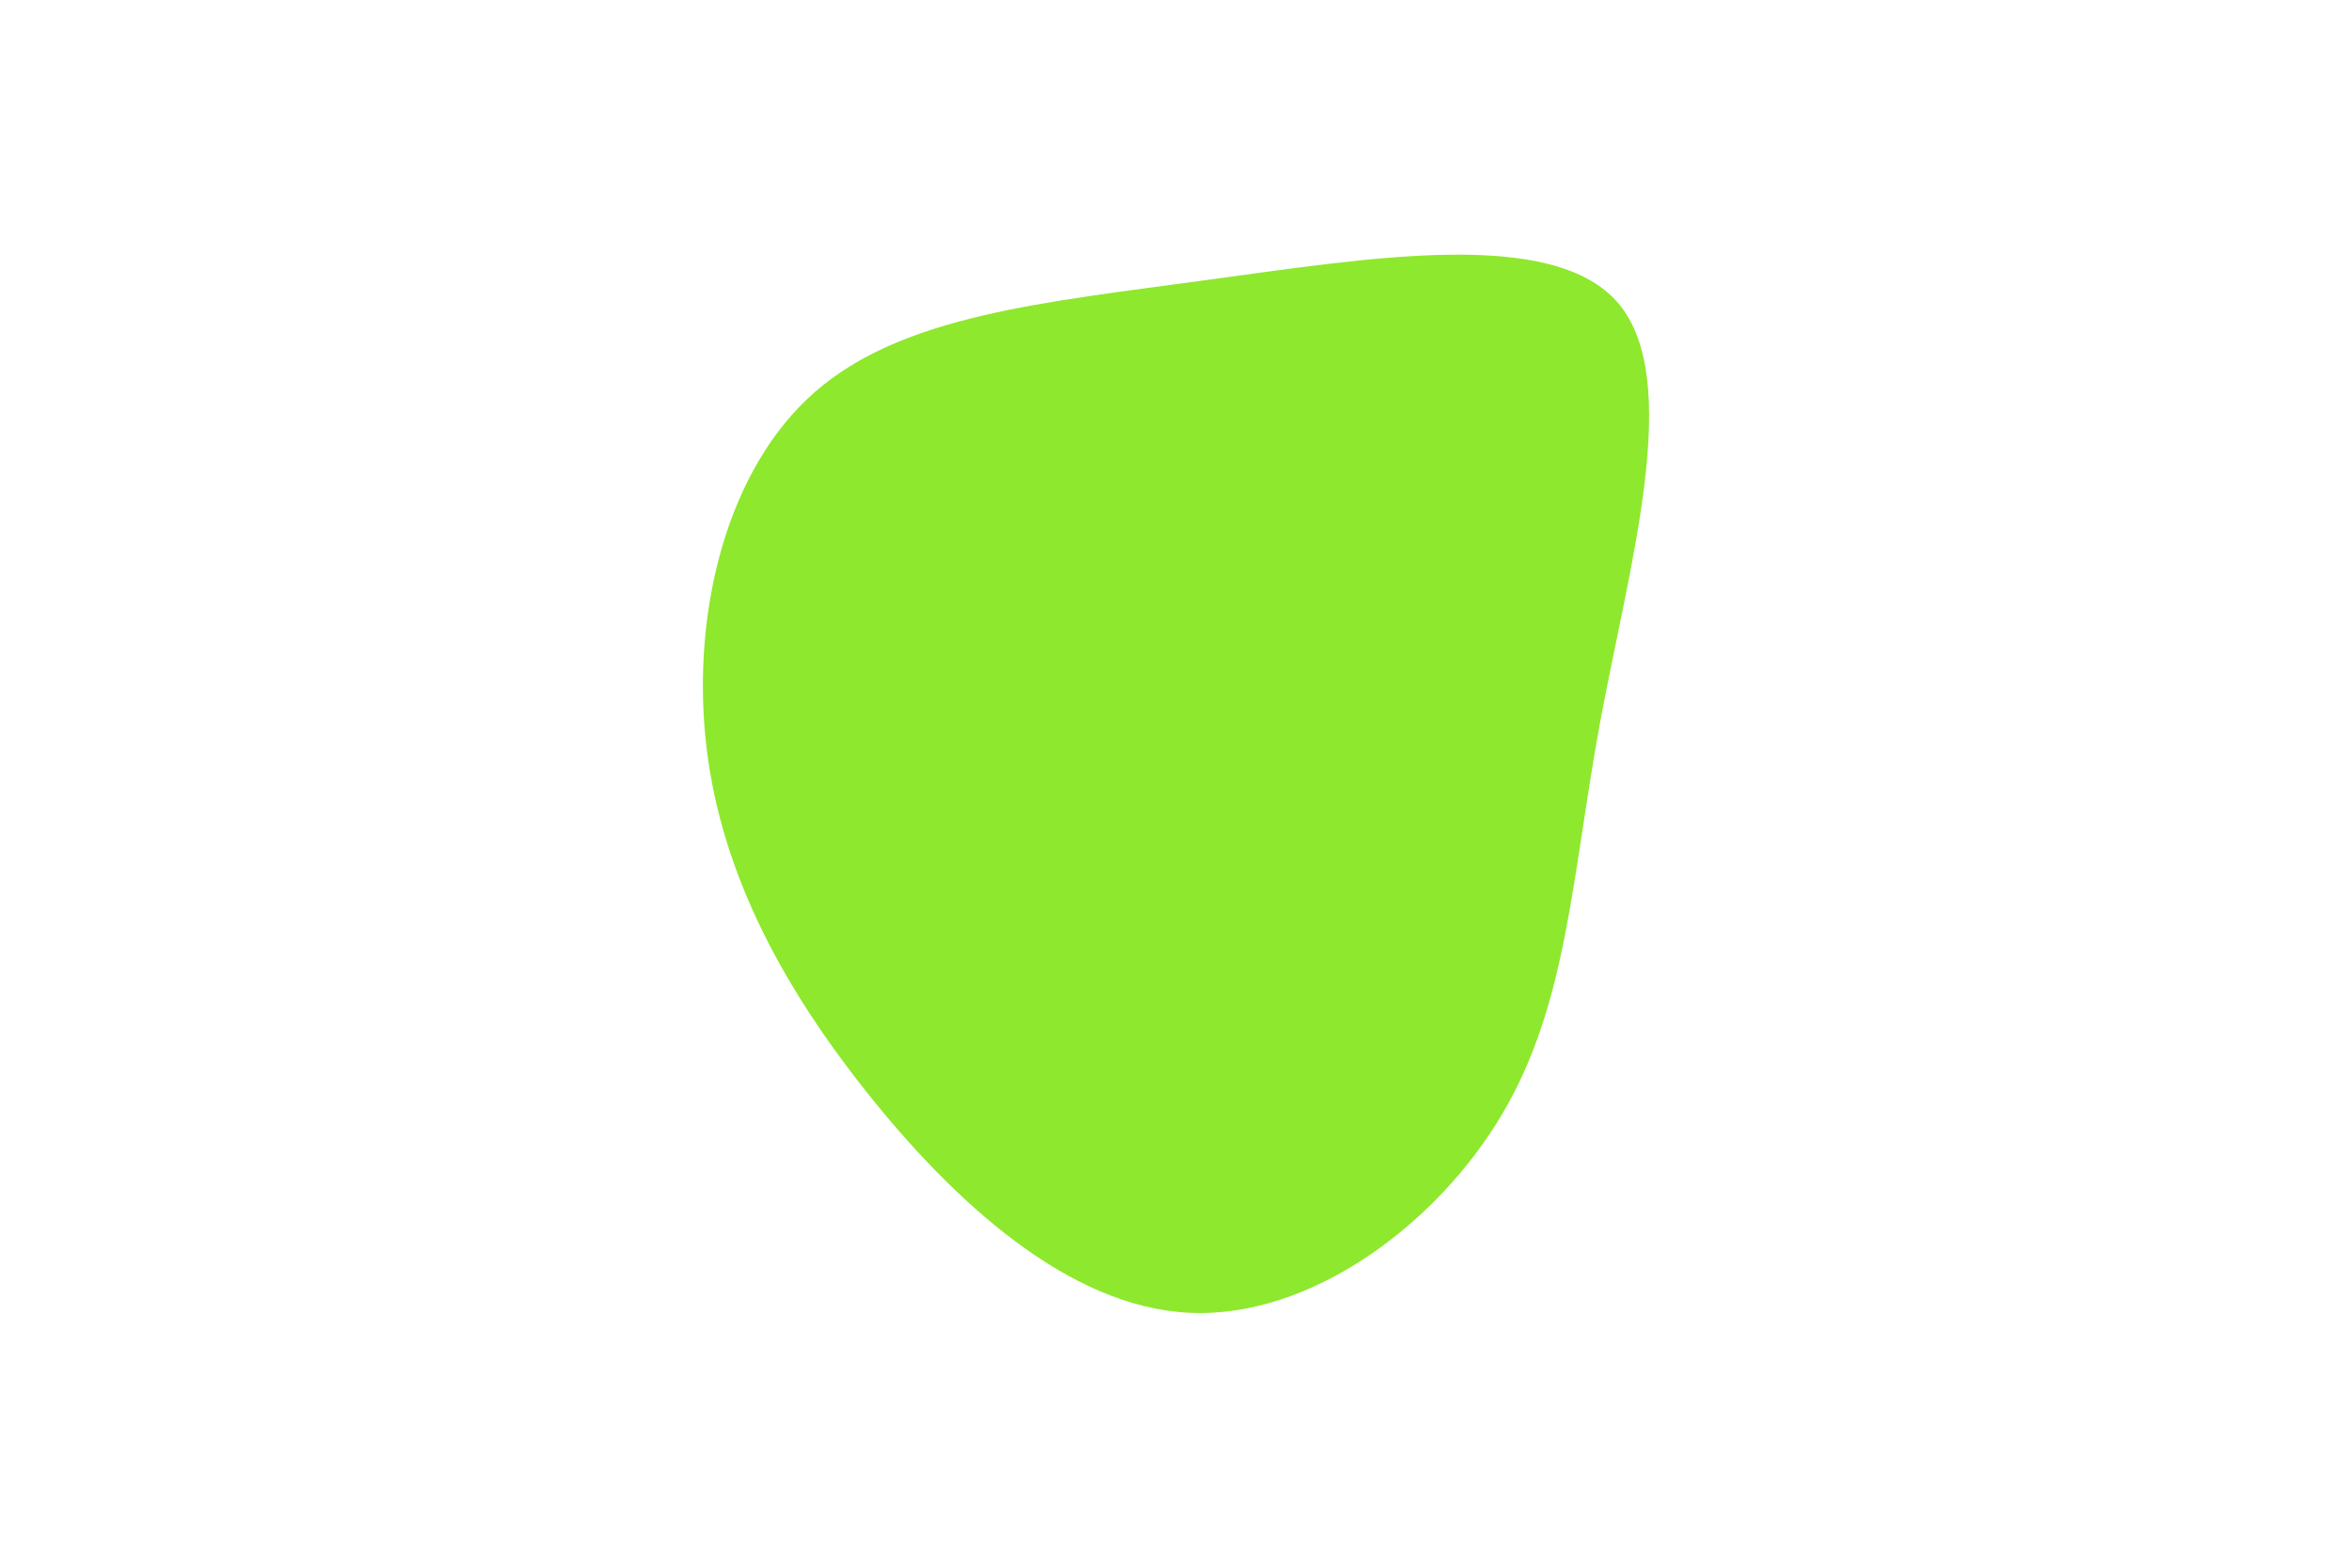 <svg id="visual" viewBox="0 0 900 600" width="900" height="600" xmlns="http://www.w3.org/2000/svg" xmlns:xlink="http://www.w3.org/1999/xlink" version="1.1"><rect x="0" y="0" width="900" height="600" fill="#fff"></rect><g transform="translate(452.814 286.83)"><path d="M166.4 -170.8C191.4 -141.4 170.7 -70.7 159.6 -11.1C148.6 48.6 147.1 97.1 122.1 139.4C97.1 181.8 48.6 217.9 2.2 215.6C-44.1 213.4 -88.2 172.8 -121.7 130.5C-155.2 88.2 -178.1 44.1 -182.9 -4.8C-187.7 -53.7 -174.5 -107.5 -141 -136.8C-107.5 -166.1 -53.7 -171.1 8.5 -179.6C70.7 -188 141.4 -200.1 166.4 -170.8" fill="#8ee82d"></path></g></svg>